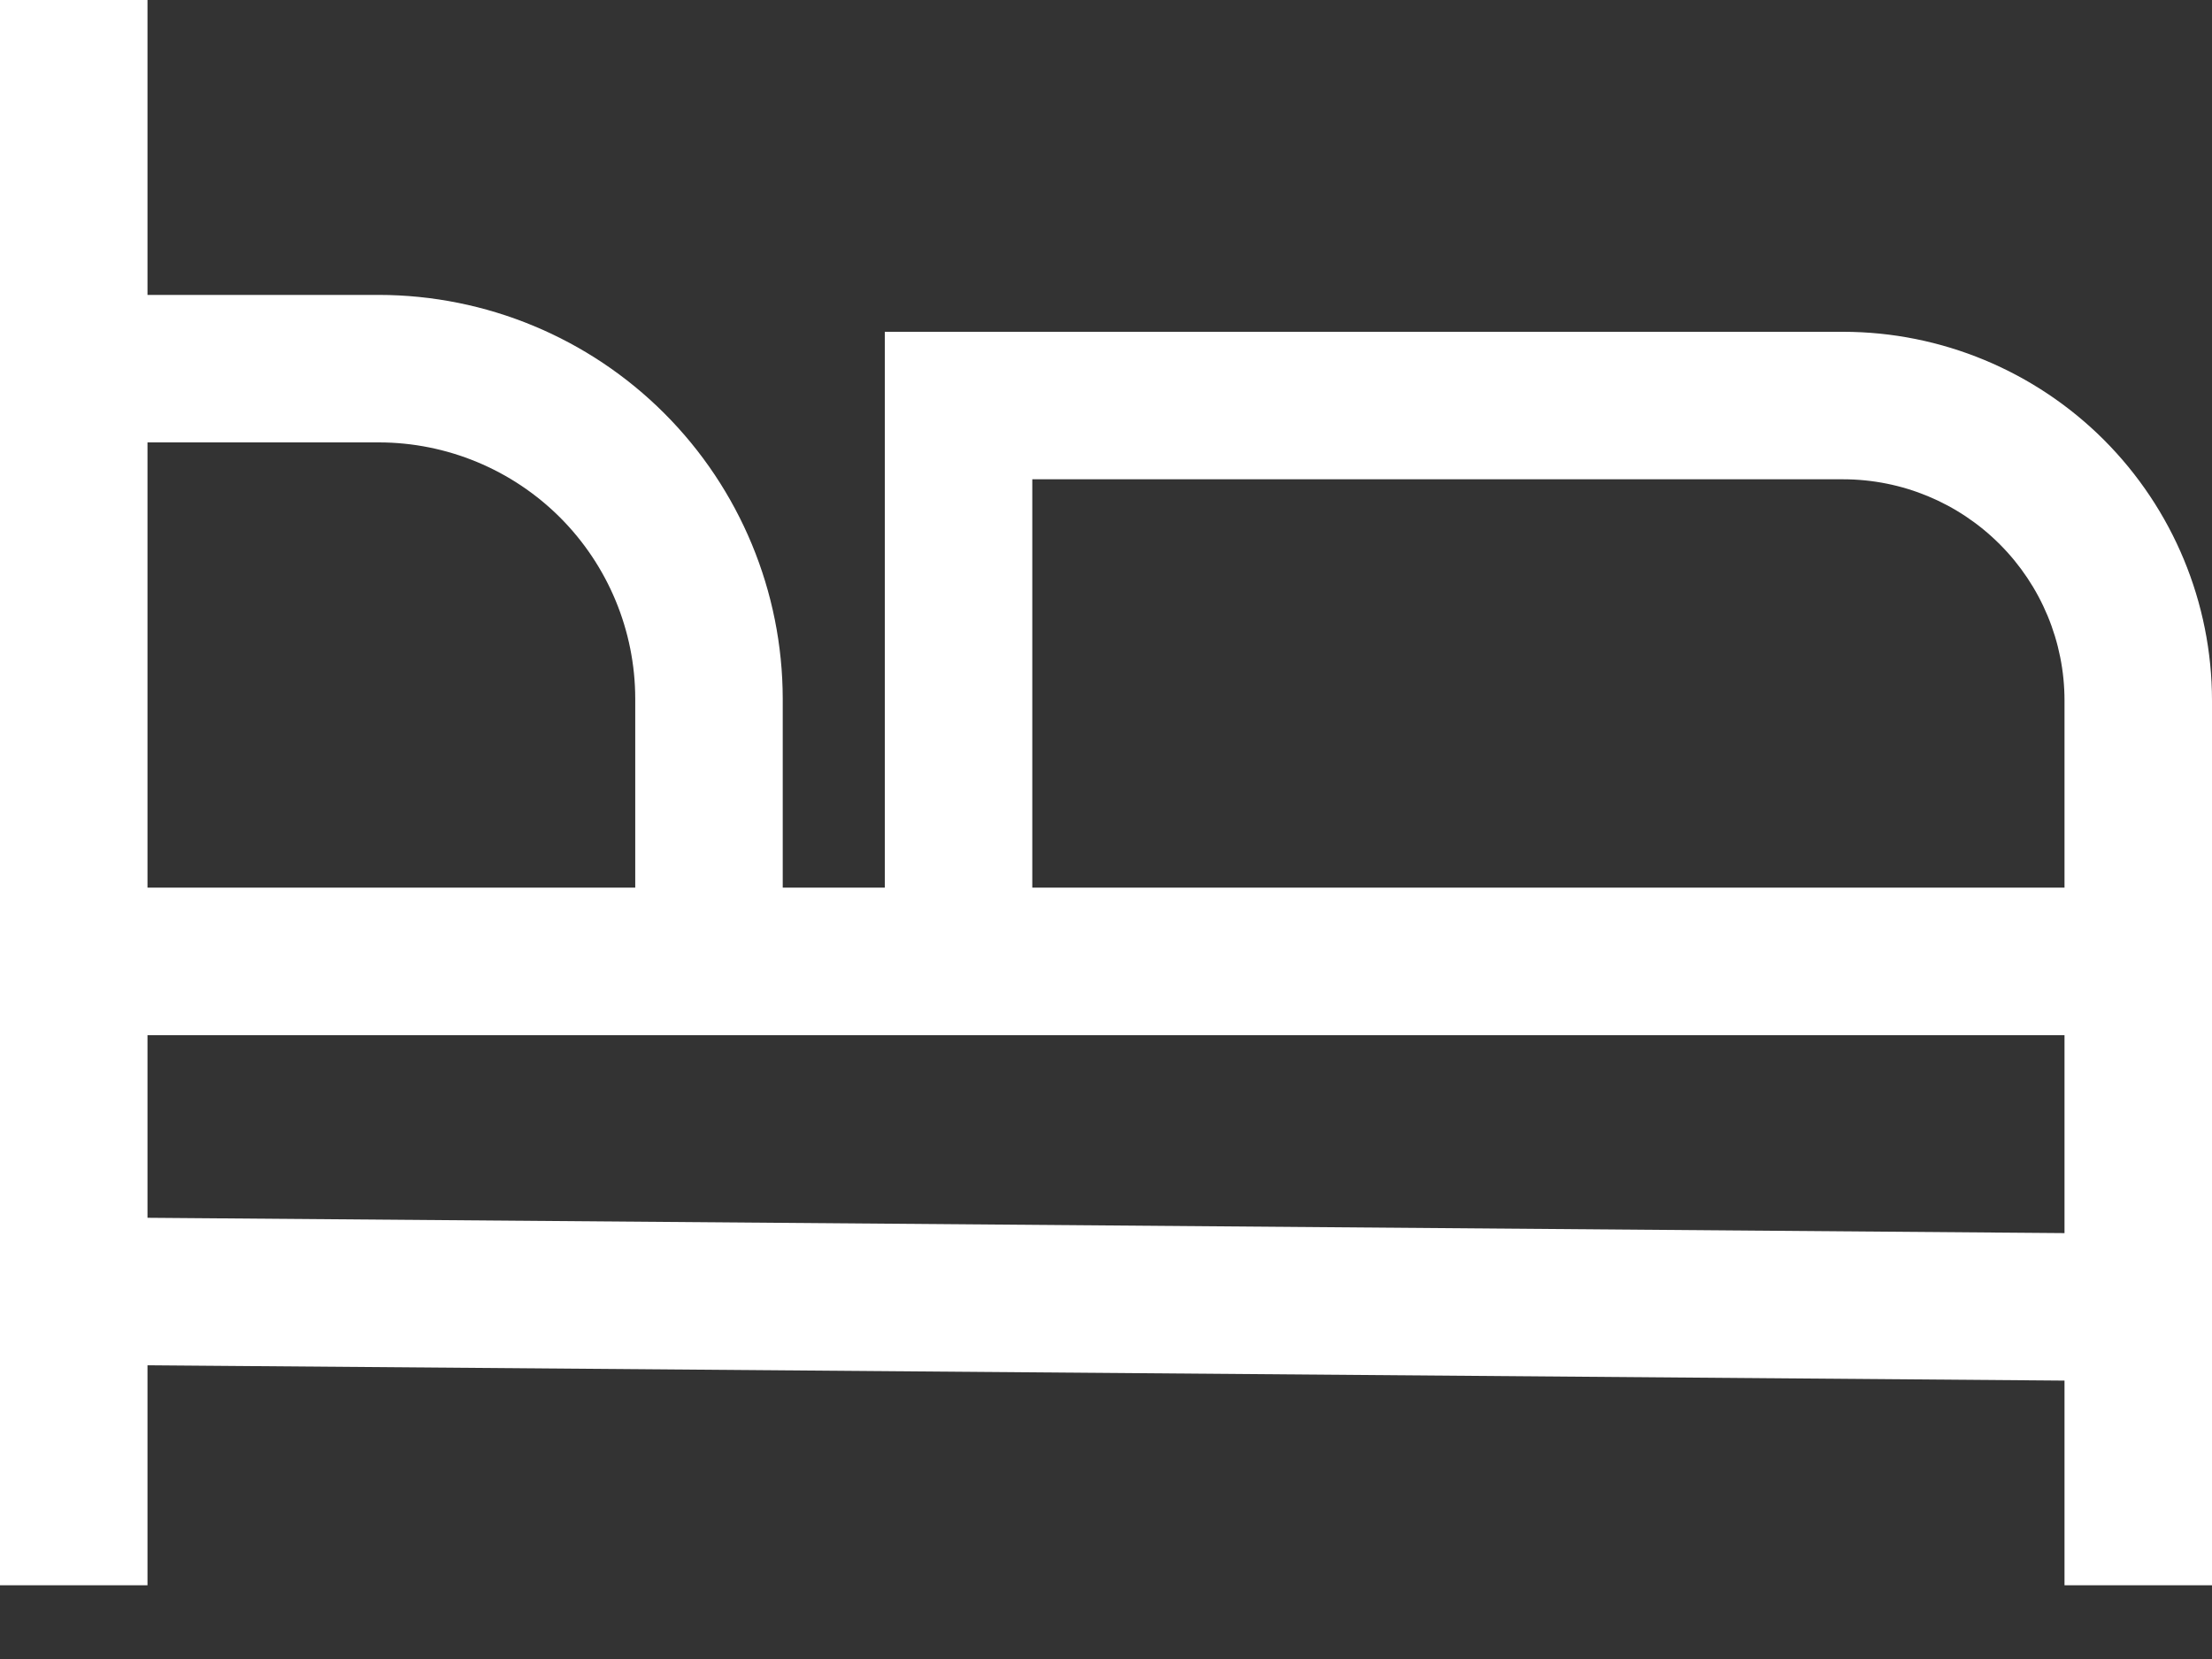 <svg width="28" height="21" viewBox="0 0 28 21" fill="none" xmlns="http://www.w3.org/2000/svg">
<rect x="0" y="0" width="28" height="21" fill="#333333" stroke="none"/>
<path d="M23.333 4.2H11.2V11.236H9.908V8.844C9.906 7.489 9.367 6.19 8.409 5.232C7.451 4.274 6.152 3.735 4.797 3.733H1.867V0H0V20.067H1.867V17.282L26.133 17.476V20.067H28V8.867C27.999 7.629 27.506 6.443 26.632 5.568C25.757 4.694 24.571 4.201 23.333 4.2ZM1.867 5.6H4.797C5.657 5.601 6.481 5.943 7.09 6.551C7.698 7.16 8.04 7.984 8.041 8.844V11.236H1.867V5.6ZM26.133 15.609L1.867 15.415V13.103H26.133V15.609ZM26.133 11.236H13.067V6.067H23.333C24.076 6.068 24.787 6.363 25.312 6.888C25.837 7.413 26.133 8.124 26.133 8.867V11.236Z" fill="white"/>
</svg>

